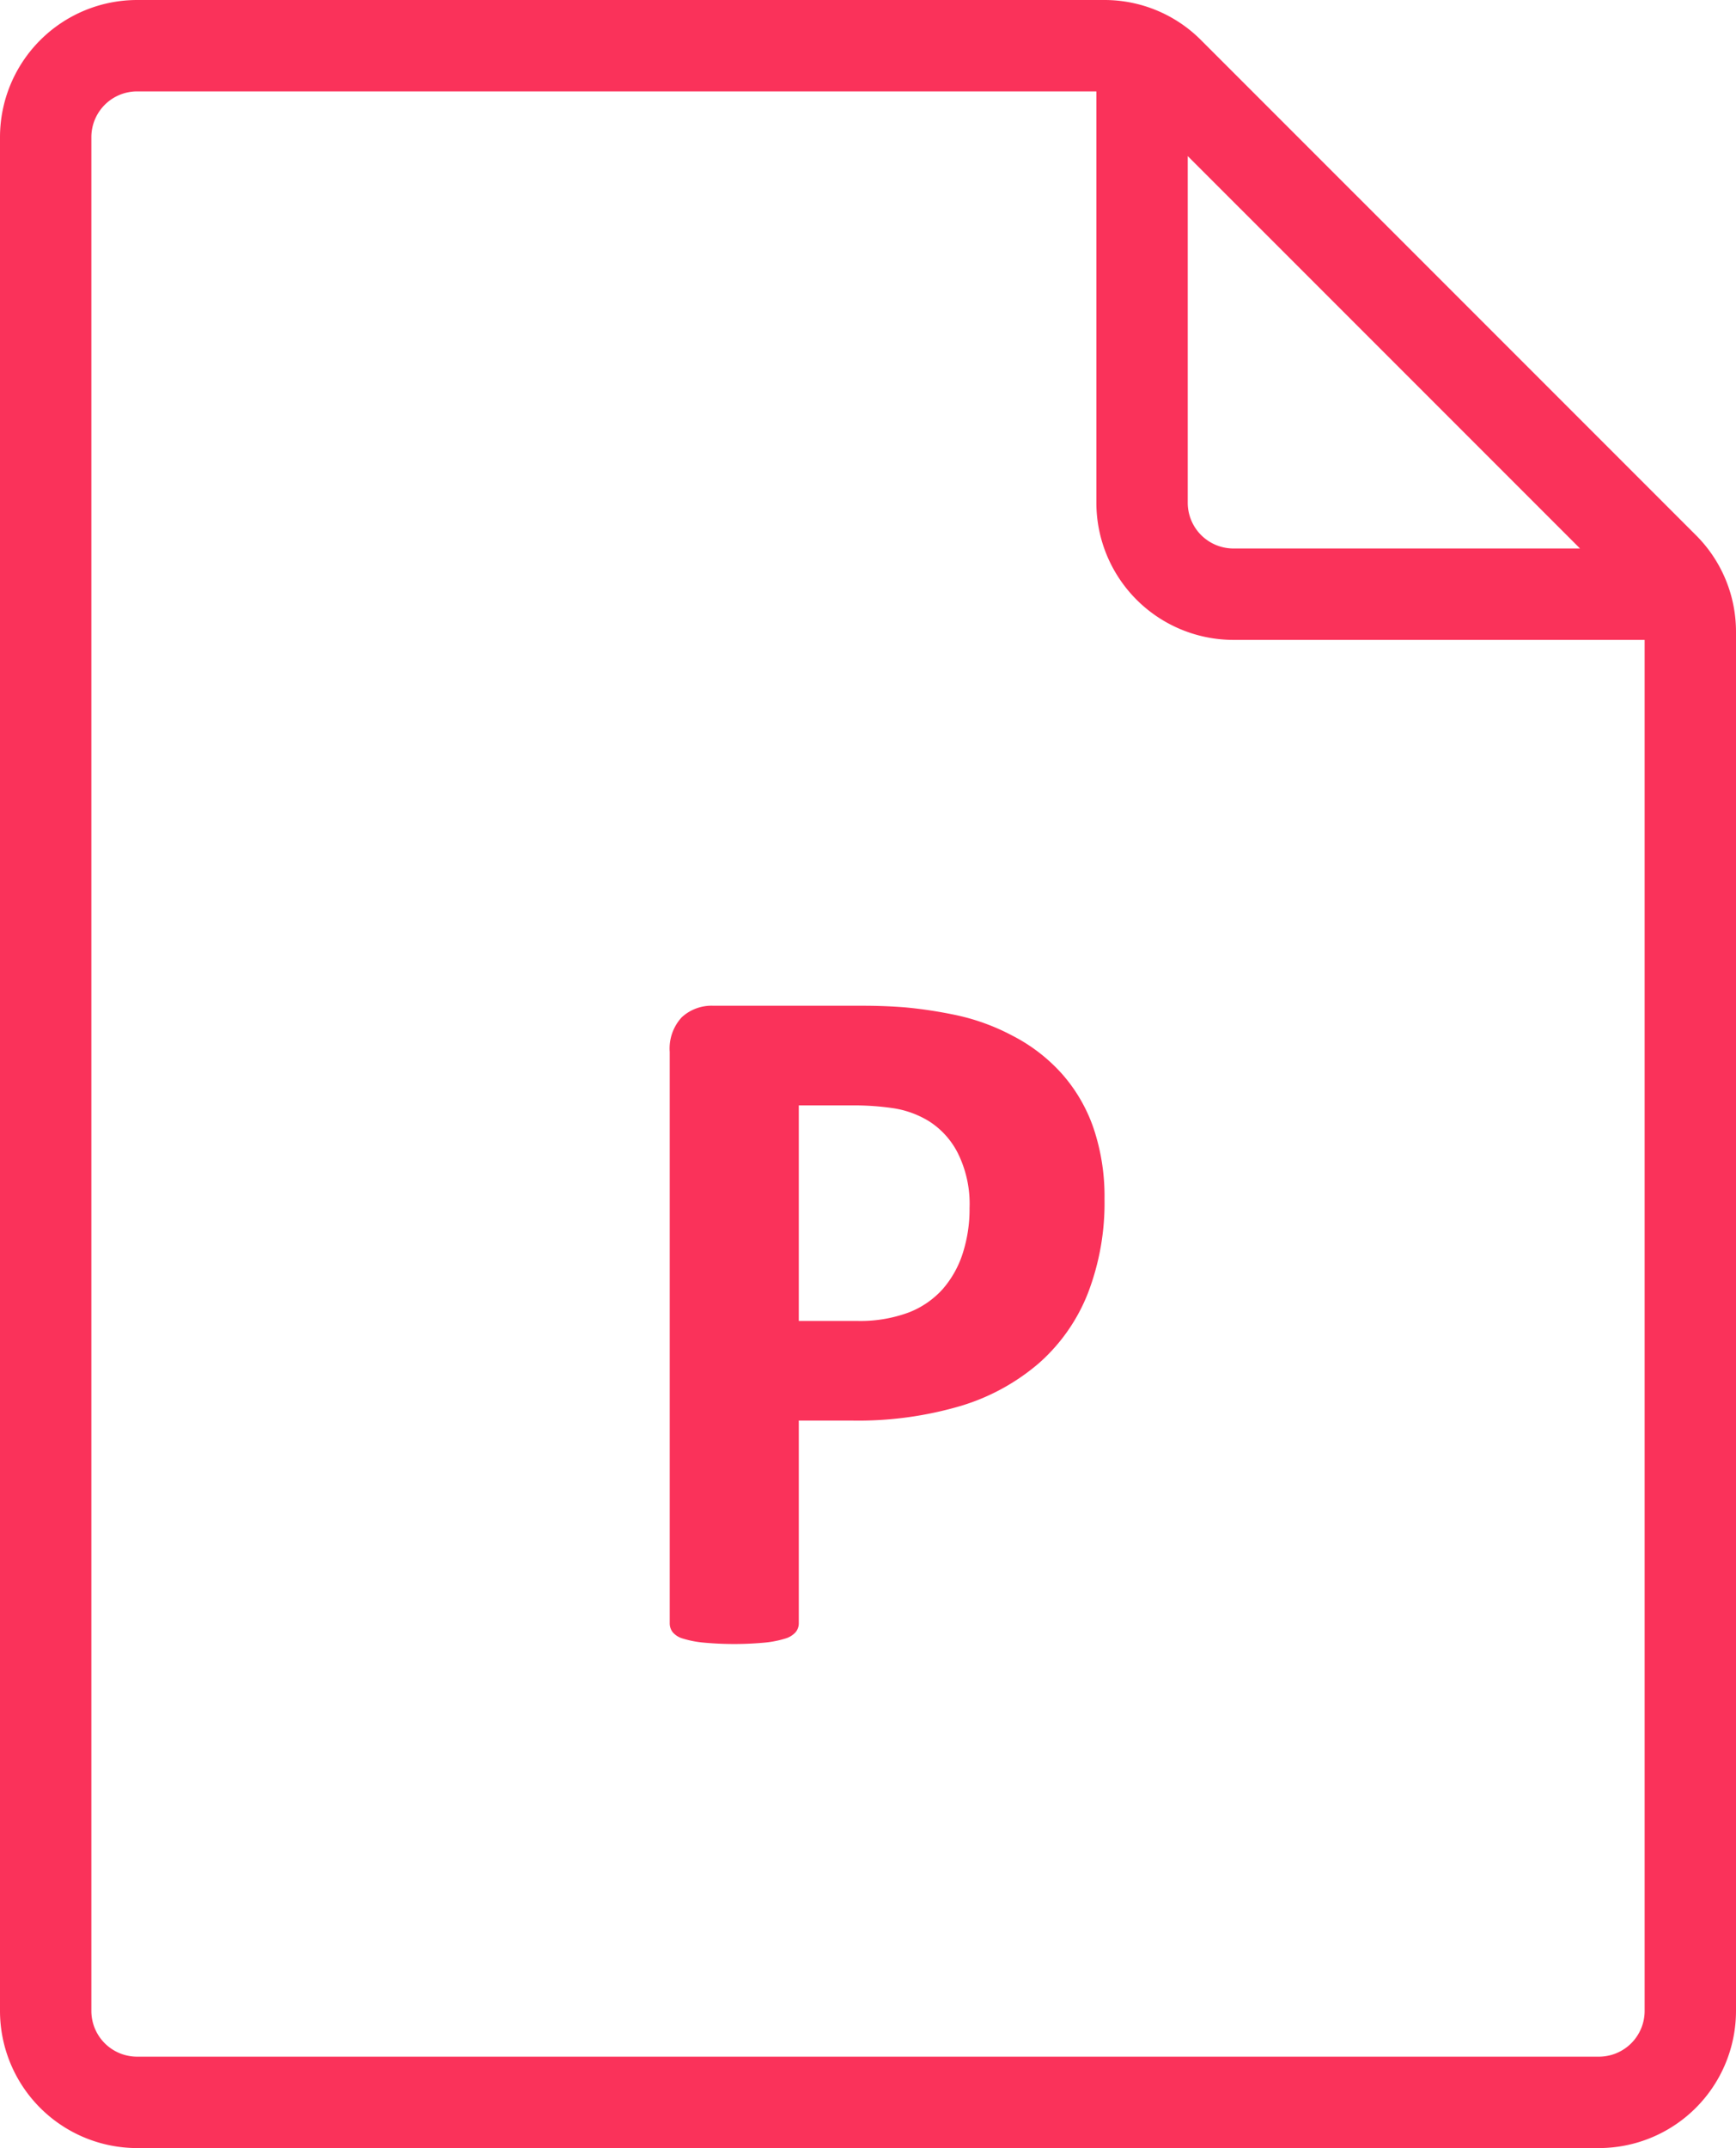 <svg xmlns="http://www.w3.org/2000/svg" viewBox="0 0 38 47"><title>pptx</title><path d="M38,13.829V44a3.003,3.003,0,0,1-3,3H3a3.003,3.003,0,0,1-3-3V3A3.003,3.003,0,0,1,3,0H24.17A2.982,2.982,0,0,1,26.291.879l10.83,10.829A2.982,2.982,0,0,1,38,13.829ZM25.999,11.001a1.001,1.001,0,0,0,1,1h7.587L25.999,3.415ZM36,44V14.001H26.999a3.003,3.003,0,0,1-3-3V2H3A1.001,1.001,0,0,0,2,3V44a1.001,1.001,0,0,0,1,1H35A1.001,1.001,0,0,0,36,44Z" style="fill:#fa325a"/><path d="M24.177,26.227a5.5,5.5,0,0,1-.365,2.073,3.986,3.986,0,0,1-1.063,1.52,4.692,4.692,0,0,1-1.713.94,7.934,7.934,0,0,1-2.391.322h-1.16V35.52a.299.299,0,0,1-.07.193.485.485,0,0,1-.23.14,2.234,2.234,0,0,1-.43.086,7.287,7.287,0,0,1-1.369,0,2.229,2.229,0,0,1-.435-.086.453.453,0,0,1-.226-.14.316.316,0,0,1-.065-.193V23.016a1.007,1.007,0,0,1,.263-.758.962.962,0,0,1,.693-.252h3.276q.494,0,.94.037a9.852,9.852,0,0,1,1.068.162,4.718,4.718,0,0,1,1.262.456,3.745,3.745,0,0,1,1.091.843,3.518,3.518,0,0,1,.688,1.193A4.661,4.661,0,0,1,24.177,26.227Zm-2.954.204a2.496,2.496,0,0,0-.258-1.203,1.776,1.776,0,0,0-.634-.698,2.094,2.094,0,0,0-.79-.284,5.924,5.924,0,0,0-.854-.06H17.485v4.716h1.268a3.055,3.055,0,0,0,1.133-.183,1.939,1.939,0,0,0,.747-.511,2.21,2.21,0,0,0,.44-.783A3.153,3.153,0,0,0,21.223,26.432Z" style="fill:#fa325a"/></svg>
